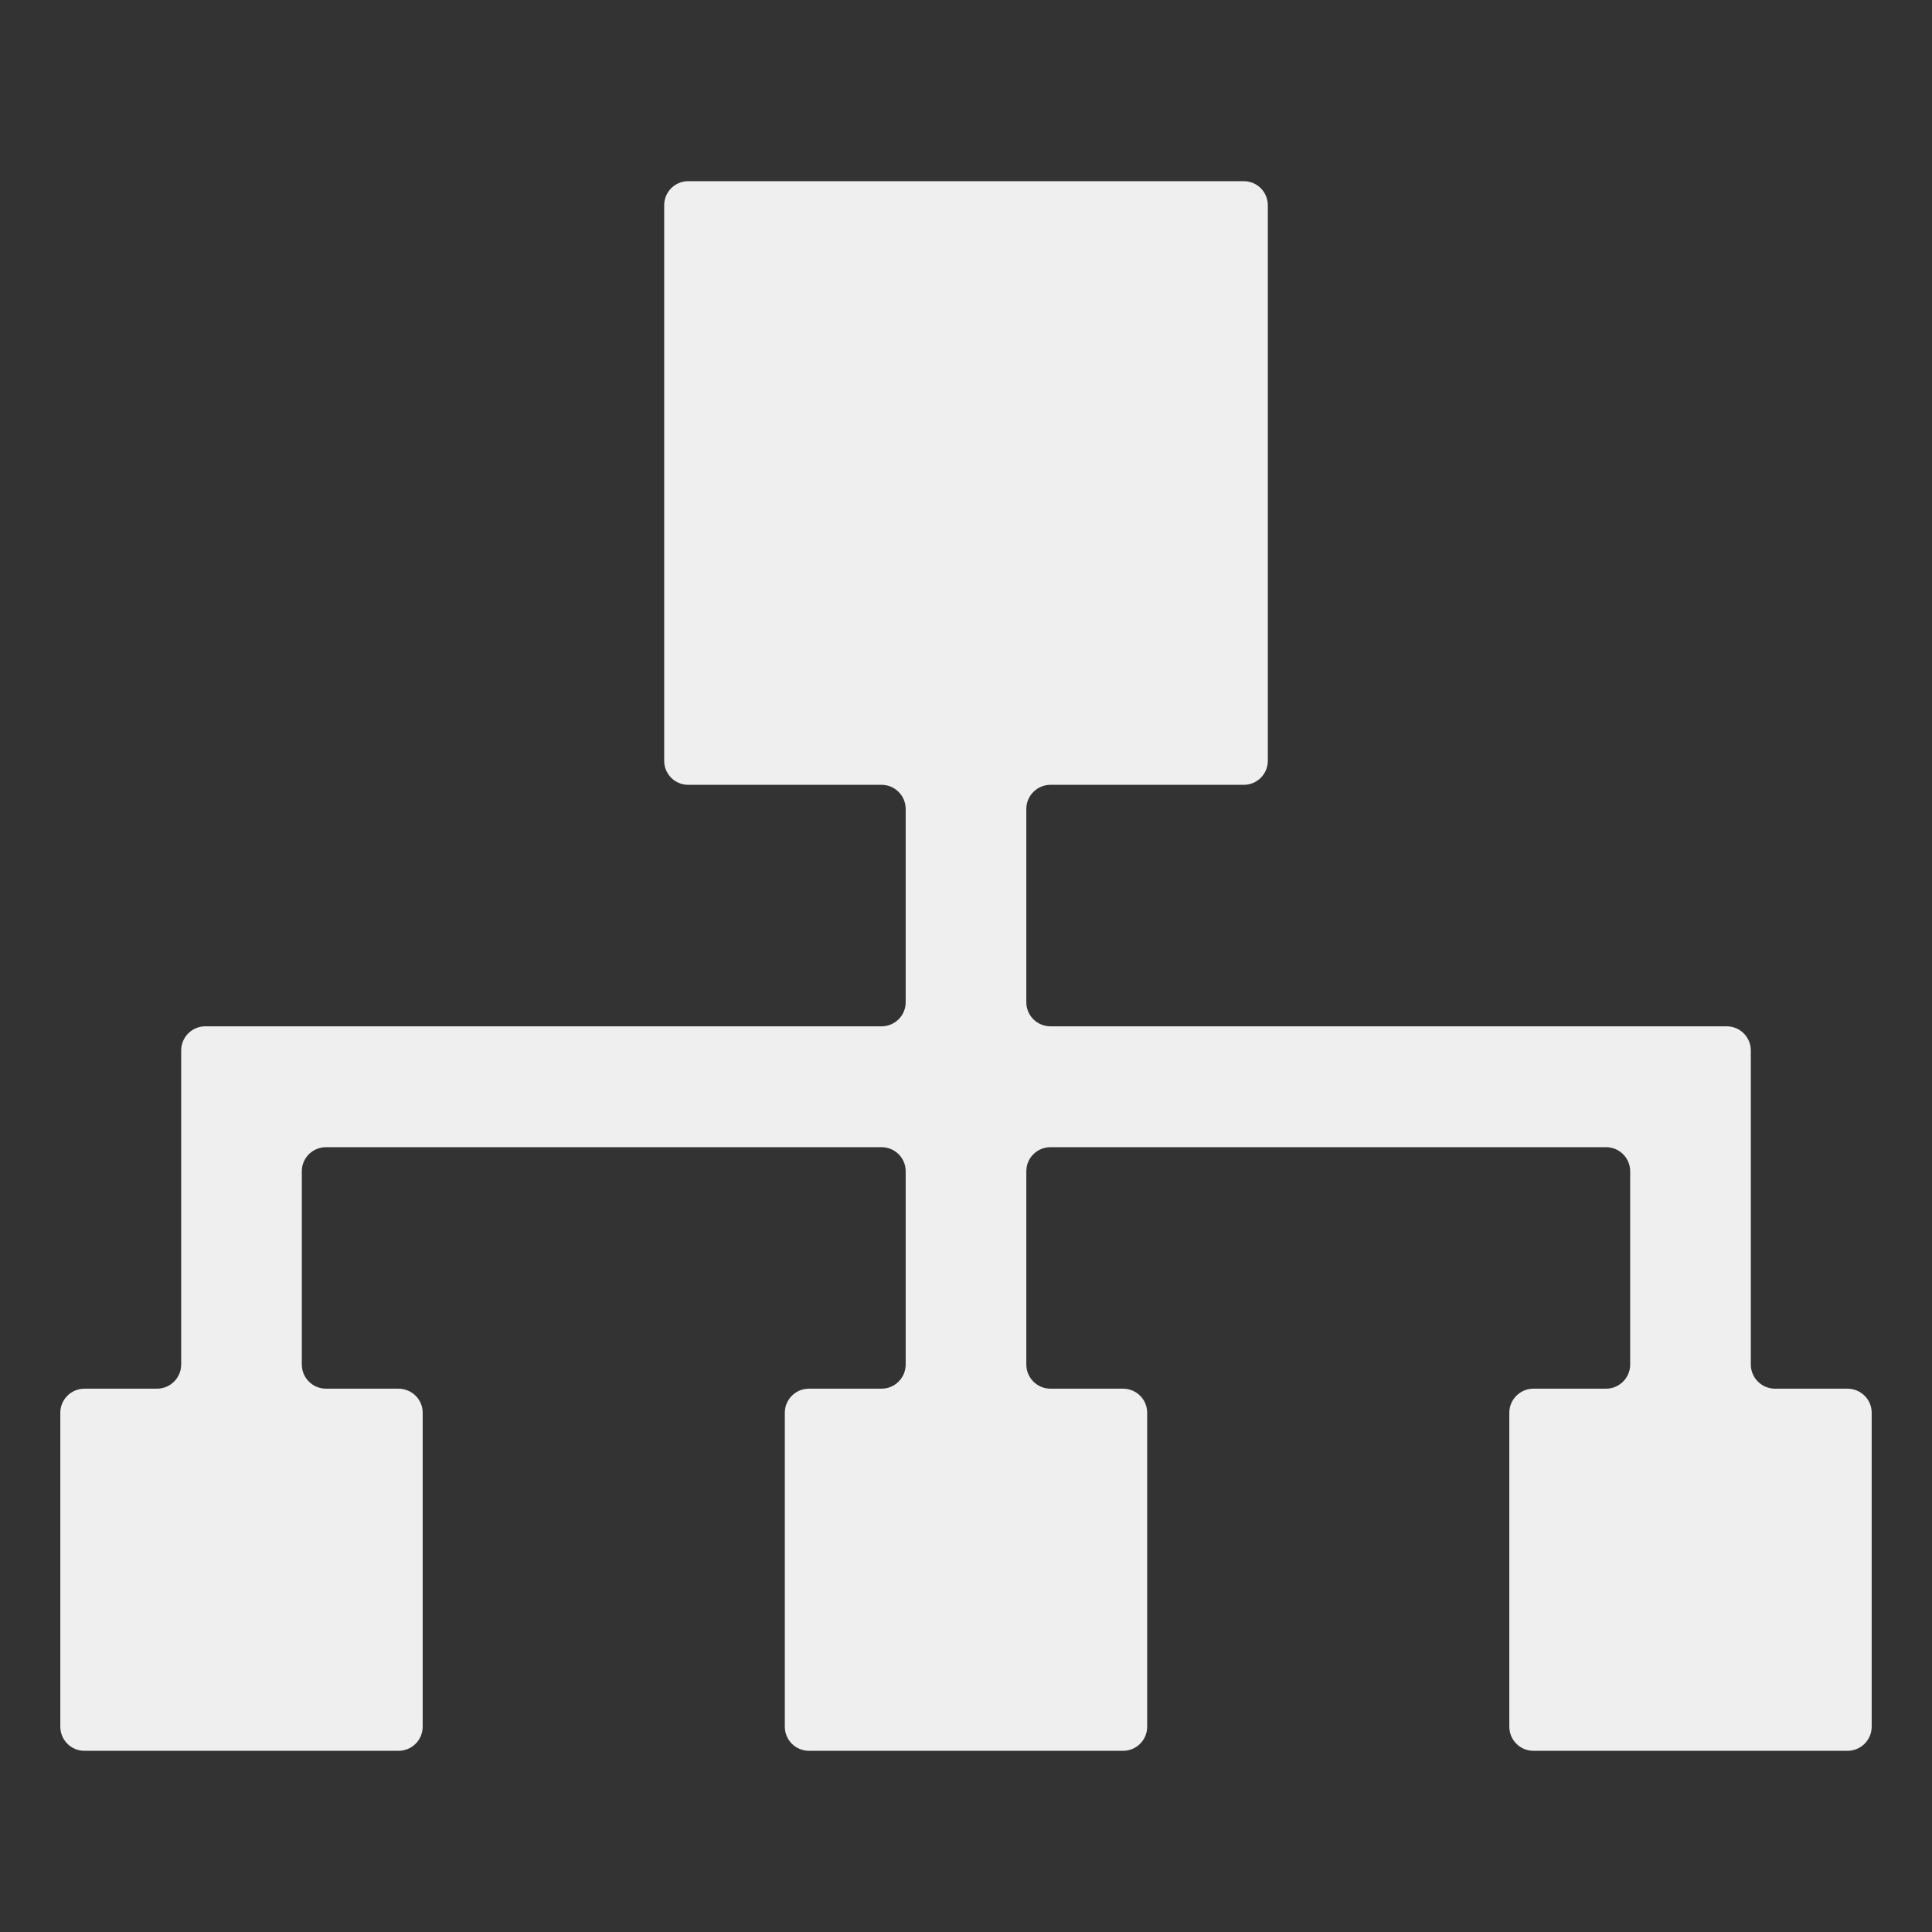 <svg width="18" height="18" viewBox="0 0 18 18" fill="none" xmlns="http://www.w3.org/2000/svg">
<rect x="0" y="0" width="18" height="18" fill="#333333" stroke="none"/>
<path fill-rule="evenodd" clip-rule="evenodd" d="M11.812 1.913C11.812 1.788 11.712 1.688 11.588 1.688H6.412C6.288 1.688 6.188 1.788 6.188 1.913V7.088C6.188 7.212 6.288 7.312 6.412 7.312H8.213C8.337 7.312 8.438 7.413 8.438 7.537V9.338C8.438 9.462 8.337 9.562 8.213 9.562H2.812H1.913C1.788 9.562 1.688 9.663 1.688 9.787V10.688V12.713C1.688 12.837 1.587 12.938 1.462 12.938H0.787C0.663 12.938 0.562 13.038 0.562 13.162V16.087C0.562 16.212 0.663 16.312 0.787 16.312H3.712C3.837 16.312 3.938 16.212 3.938 16.087V13.162C3.938 13.038 3.837 12.938 3.712 12.938H3.038C2.913 12.938 2.812 12.837 2.812 12.713V10.912C2.812 10.788 2.913 10.688 3.038 10.688H8.213C8.337 10.688 8.438 10.788 8.438 10.912V12.713C8.438 12.837 8.337 12.938 8.213 12.938H7.537C7.413 12.938 7.312 13.038 7.312 13.162V16.087C7.312 16.212 7.413 16.312 7.537 16.312H10.463C10.587 16.312 10.688 16.212 10.688 16.087V13.162C10.688 13.038 10.587 12.938 10.463 12.938H9.787C9.663 12.938 9.562 12.837 9.562 12.713V10.912C9.562 10.788 9.663 10.688 9.787 10.688H14.963C15.087 10.688 15.188 10.788 15.188 10.912V12.713C15.188 12.837 15.087 12.938 14.963 12.938H14.287C14.163 12.938 14.062 13.038 14.062 13.162V16.087C14.062 16.212 14.163 16.312 14.287 16.312H17.212C17.337 16.312 17.438 16.212 17.438 16.087V13.162C17.438 13.038 17.337 12.938 17.212 12.938H16.538C16.413 12.938 16.312 12.837 16.312 12.713V10.688V9.787C16.312 9.663 16.212 9.562 16.087 9.562H15.188H9.787C9.663 9.562 9.562 9.462 9.562 9.338V7.537C9.562 7.413 9.663 7.312 9.787 7.312H11.588C11.712 7.312 11.812 7.212 11.812 7.088V1.913Z" fill="#EFEFEF"/>
</svg>
